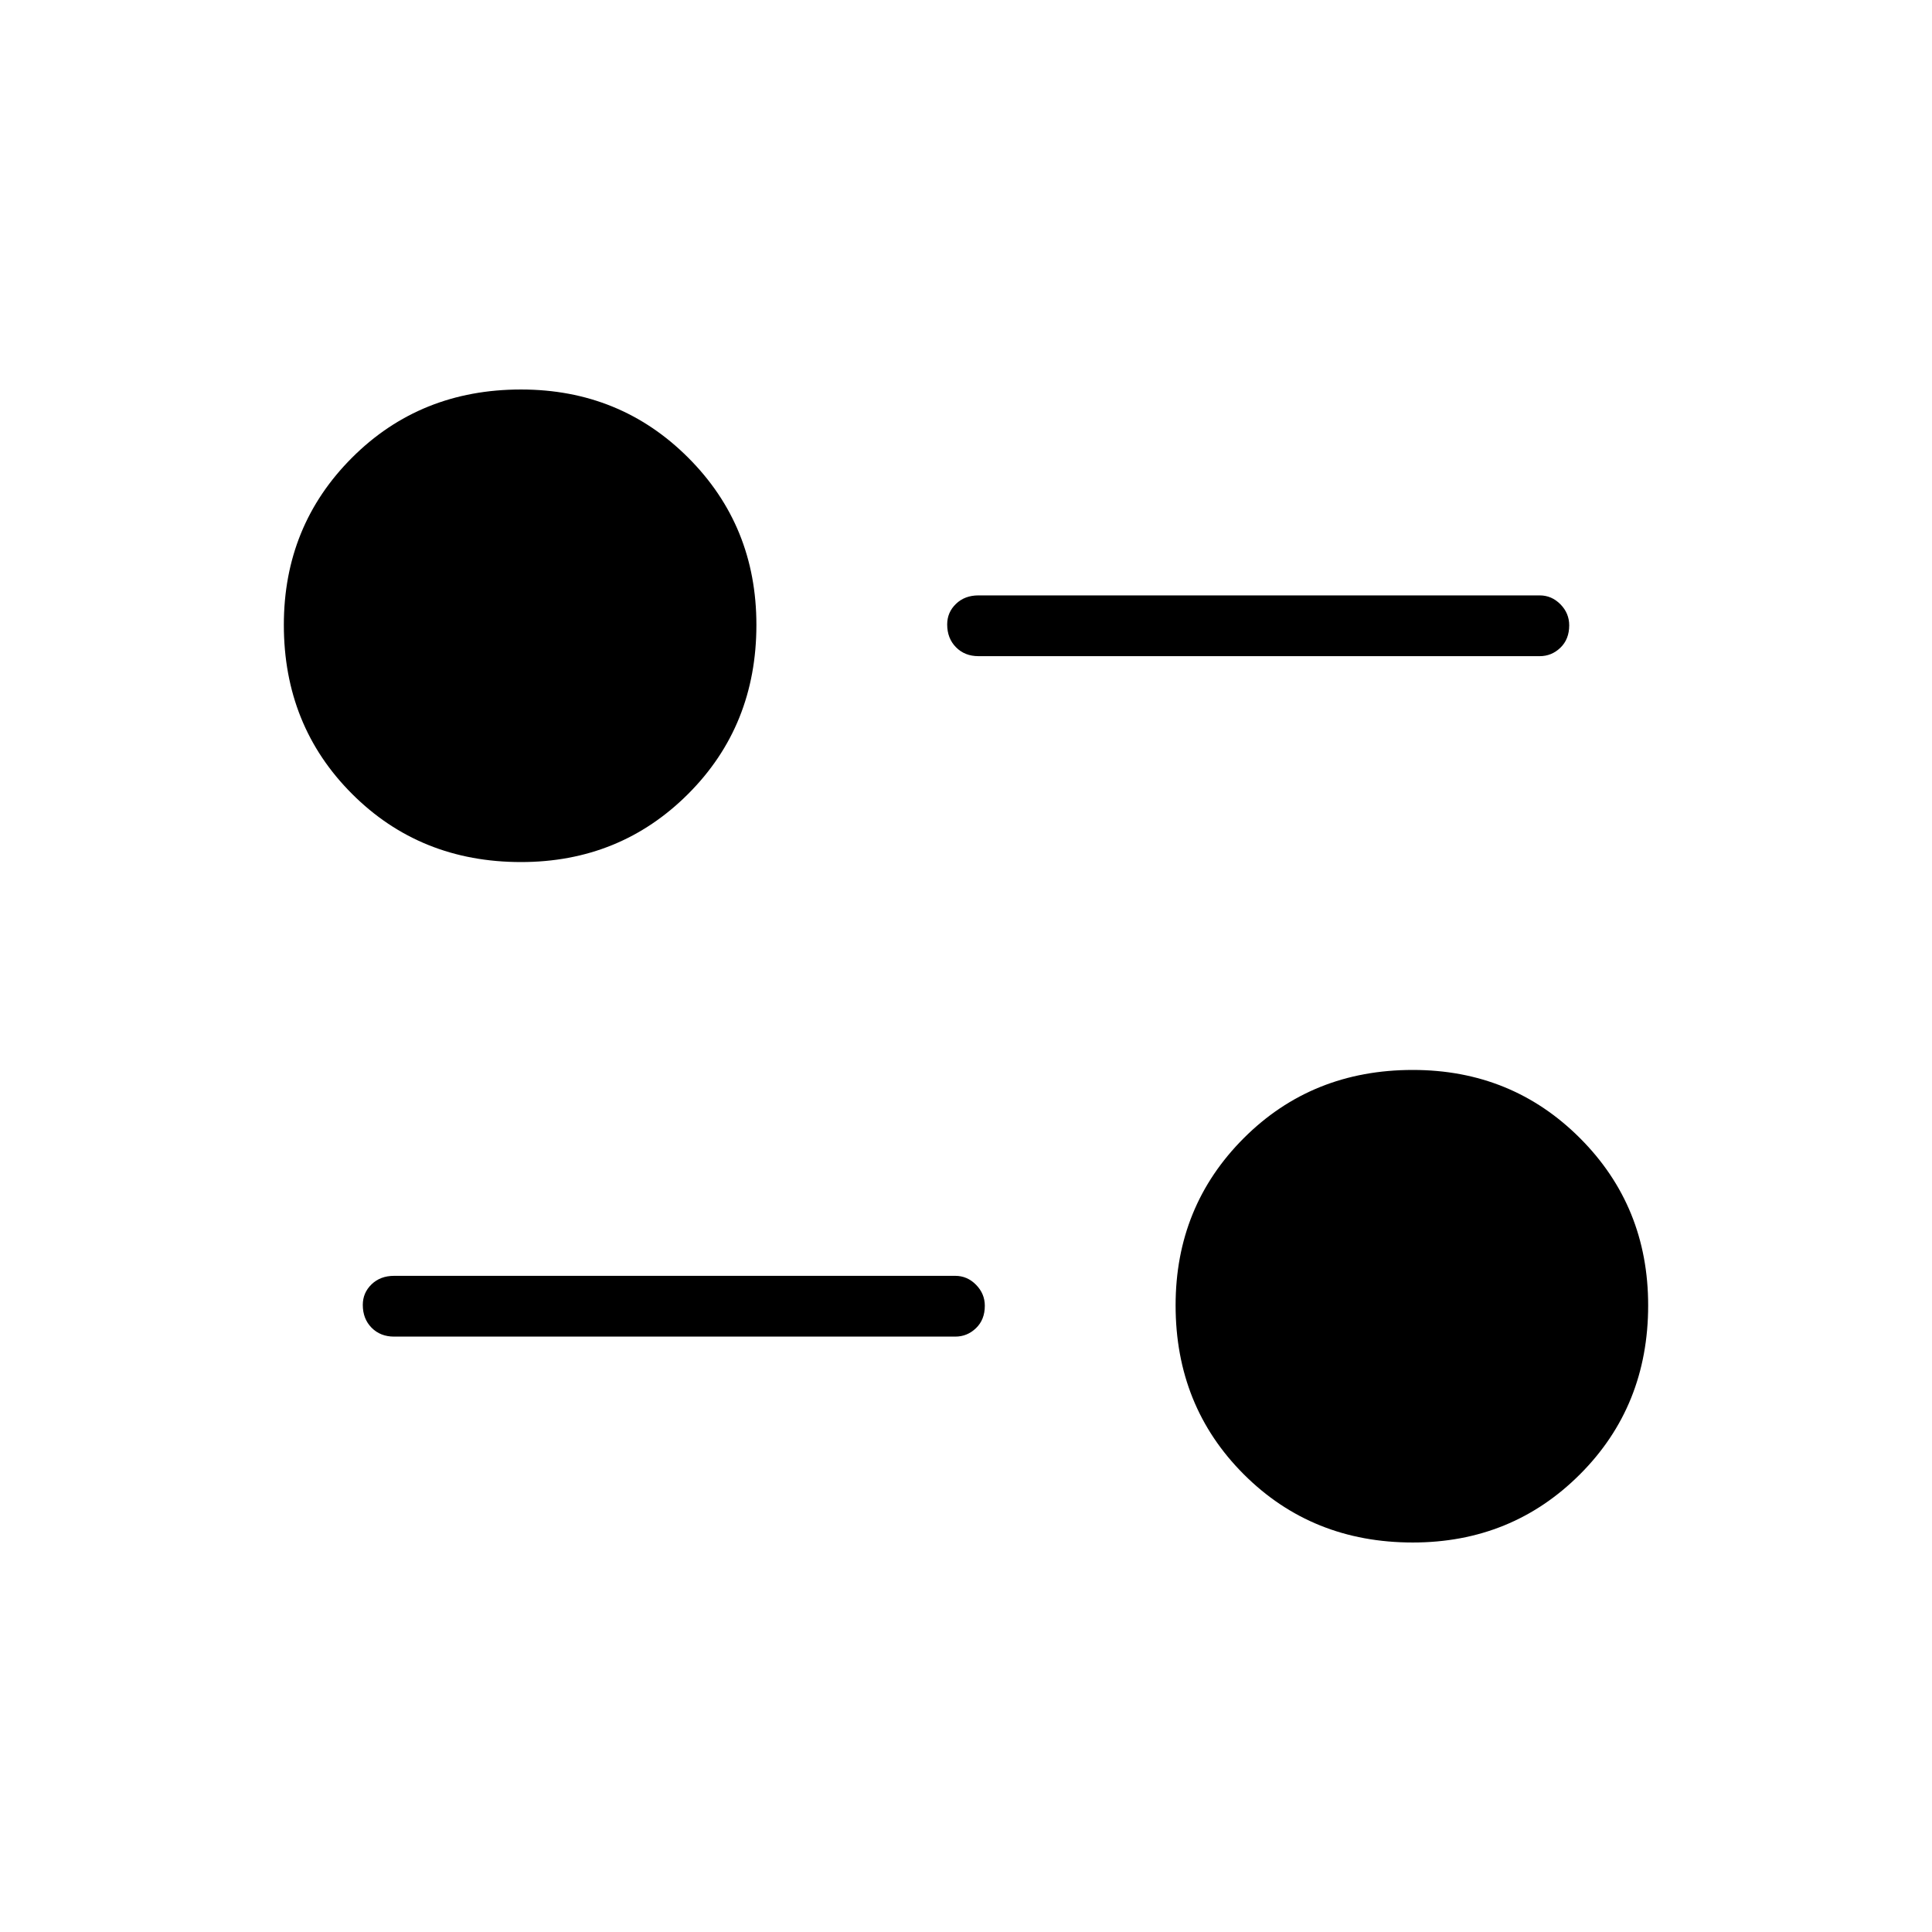 <svg xmlns="http://www.w3.org/2000/svg" height="48" viewBox="0 -960 960 960" width="48"><path d="M702-193.54q-50.08 0-83.97-33.88-33.88-33.88-33.88-83.96 0-49.2 33.88-83.09 33.89-33.88 83.97-33.88 49.2 0 83.08 33.88 33.88 33.89 33.88 83.09 0 50.08-33.88 83.96-33.88 33.88-83.08 33.88ZM474.69-295.85H195.81q-6.81 0-11.18-4.42-4.36-4.43-4.36-11.33 0-6.02 4.36-10.23 4.37-4.21 11.18-4.21h278.88q5.93 0 10.29 4.43 4.37 4.43 4.37 10.44 0 6.9-4.37 11.11-4.36 4.21-10.29 4.21Zm-215.81-235.8q-50.08 0-83.96-33.88-33.88-33.89-33.88-83.97 0-49.2 33.88-83.08 33.88-33.88 83.96-33.88 49.2 0 83.09 33.88 33.88 33.88 33.88 83.08 0 50.08-33.88 83.97-33.89 33.88-83.09 33.88Zm506.2-102.31H486.19q-6.81 0-11.17-4.43-4.37-4.43-4.37-11.33 0-6.01 4.37-10.22 4.36-4.21 11.17-4.21h278.89q5.92 0 10.29 4.42 4.36 4.43 4.36 10.45 0 6.9-4.36 11.11-4.37 4.21-10.29 4.21Z"/></svg>